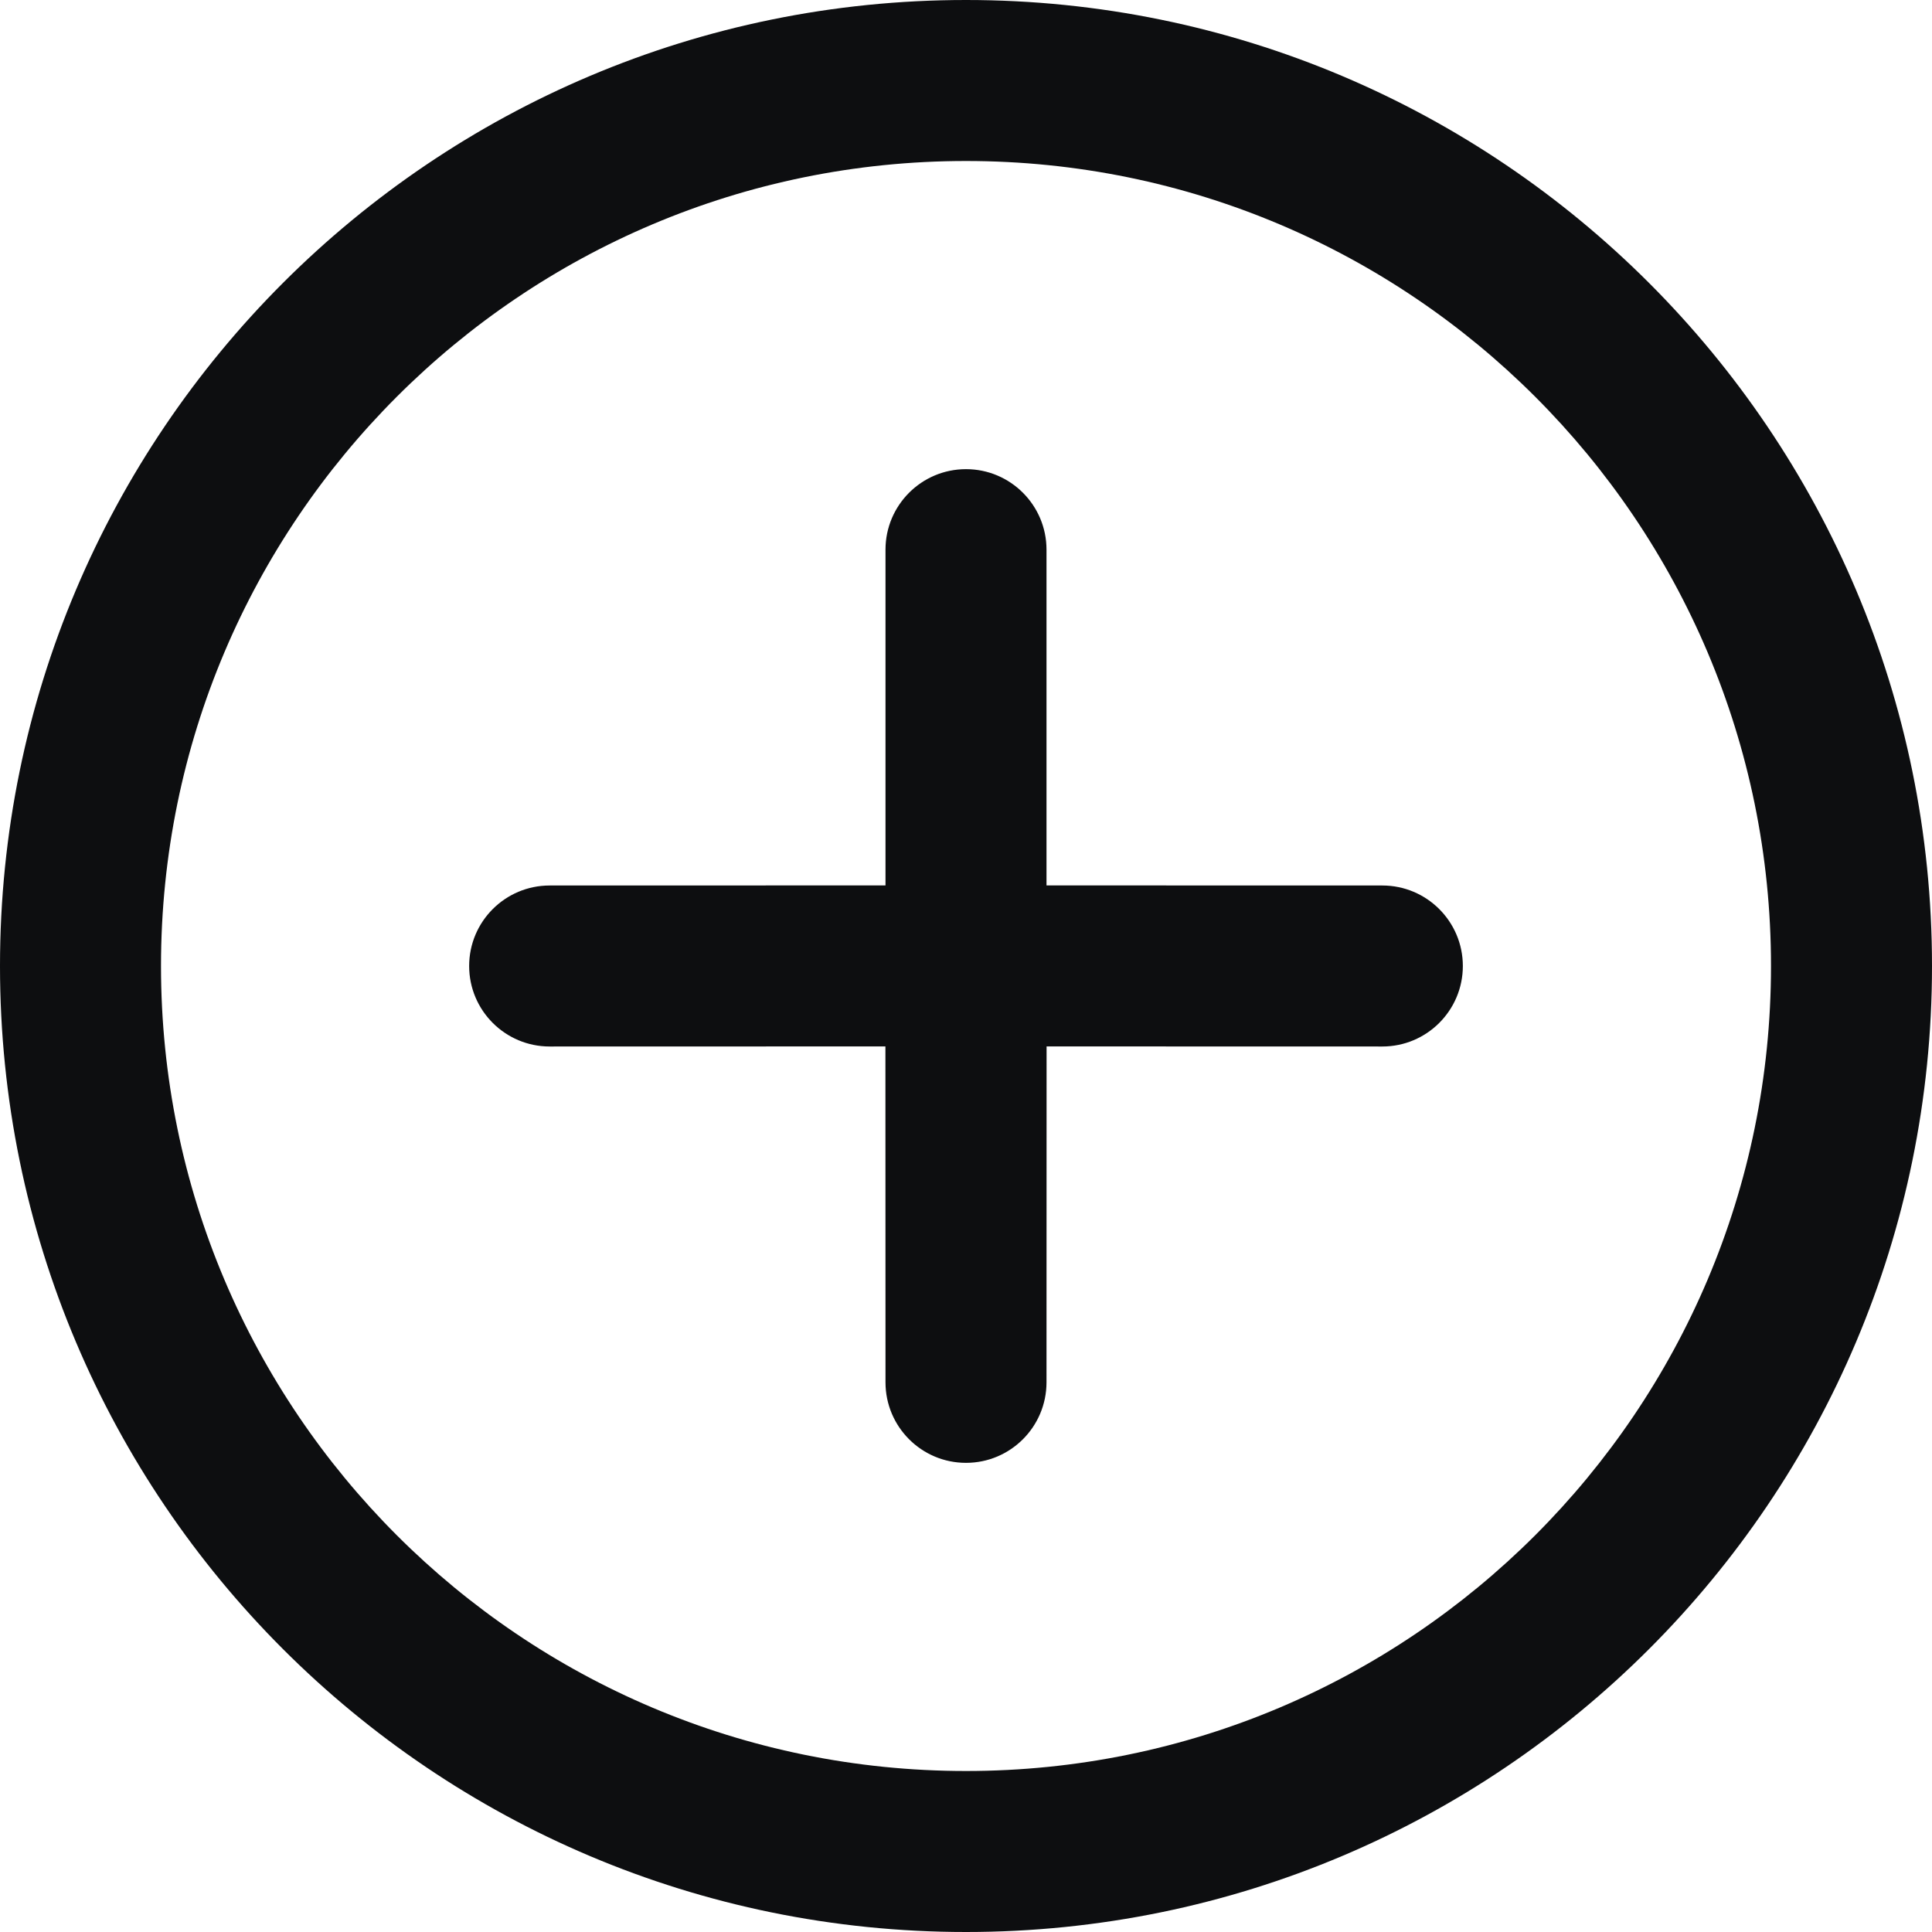 <?xml version="1.0" encoding="UTF-8"?>
<svg width="24px" height="24px" viewBox="0 0 24 24" version="1.1" xmlns="http://www.w3.org/2000/svg" xmlns:xlink="http://www.w3.org/1999/xlink">
    <title>plus-circle</title>
    <g id="plus-circle" stroke="none" stroke-width="1" fill="none" fill-rule="evenodd">
        <path d="M12,0 C18.627,0 24,5.373 24,12 C24,18.627 18.627,24 12,24 C5.373,24 0,18.627 0,12 C0,5.373 5.373,0 12,0 Z M12,2 C6.477,2 2,6.477 2,12 C2,17.523 6.477,22 12,22 C17.523,22 22,17.523 22,12 C22,6.477 17.523,2 12,2 Z M12,5.828 C12.552,5.828 13,6.276 13,6.828 L13,10.999 L17.172,11 C17.724,11 18.172,11.448 18.172,12 C18.172,12.552 17.724,13 17.172,13 L13.001,12.999 L13,17.172 C13,17.724 12.552,18.172 12,18.172 C11.448,18.172 11,17.724 11,17.172 L10.999,12.999 L6.828,13 C6.276,13 5.828,12.552 5.828,12 C5.828,11.448 6.276,11 6.828,11 L11,10.999 L11,6.828 C11,6.276 11.448,5.828 12,5.828 Z" id="Shape" fill="#0D0E10" fill-rule="nonzero"></path>
    </g>
</svg>